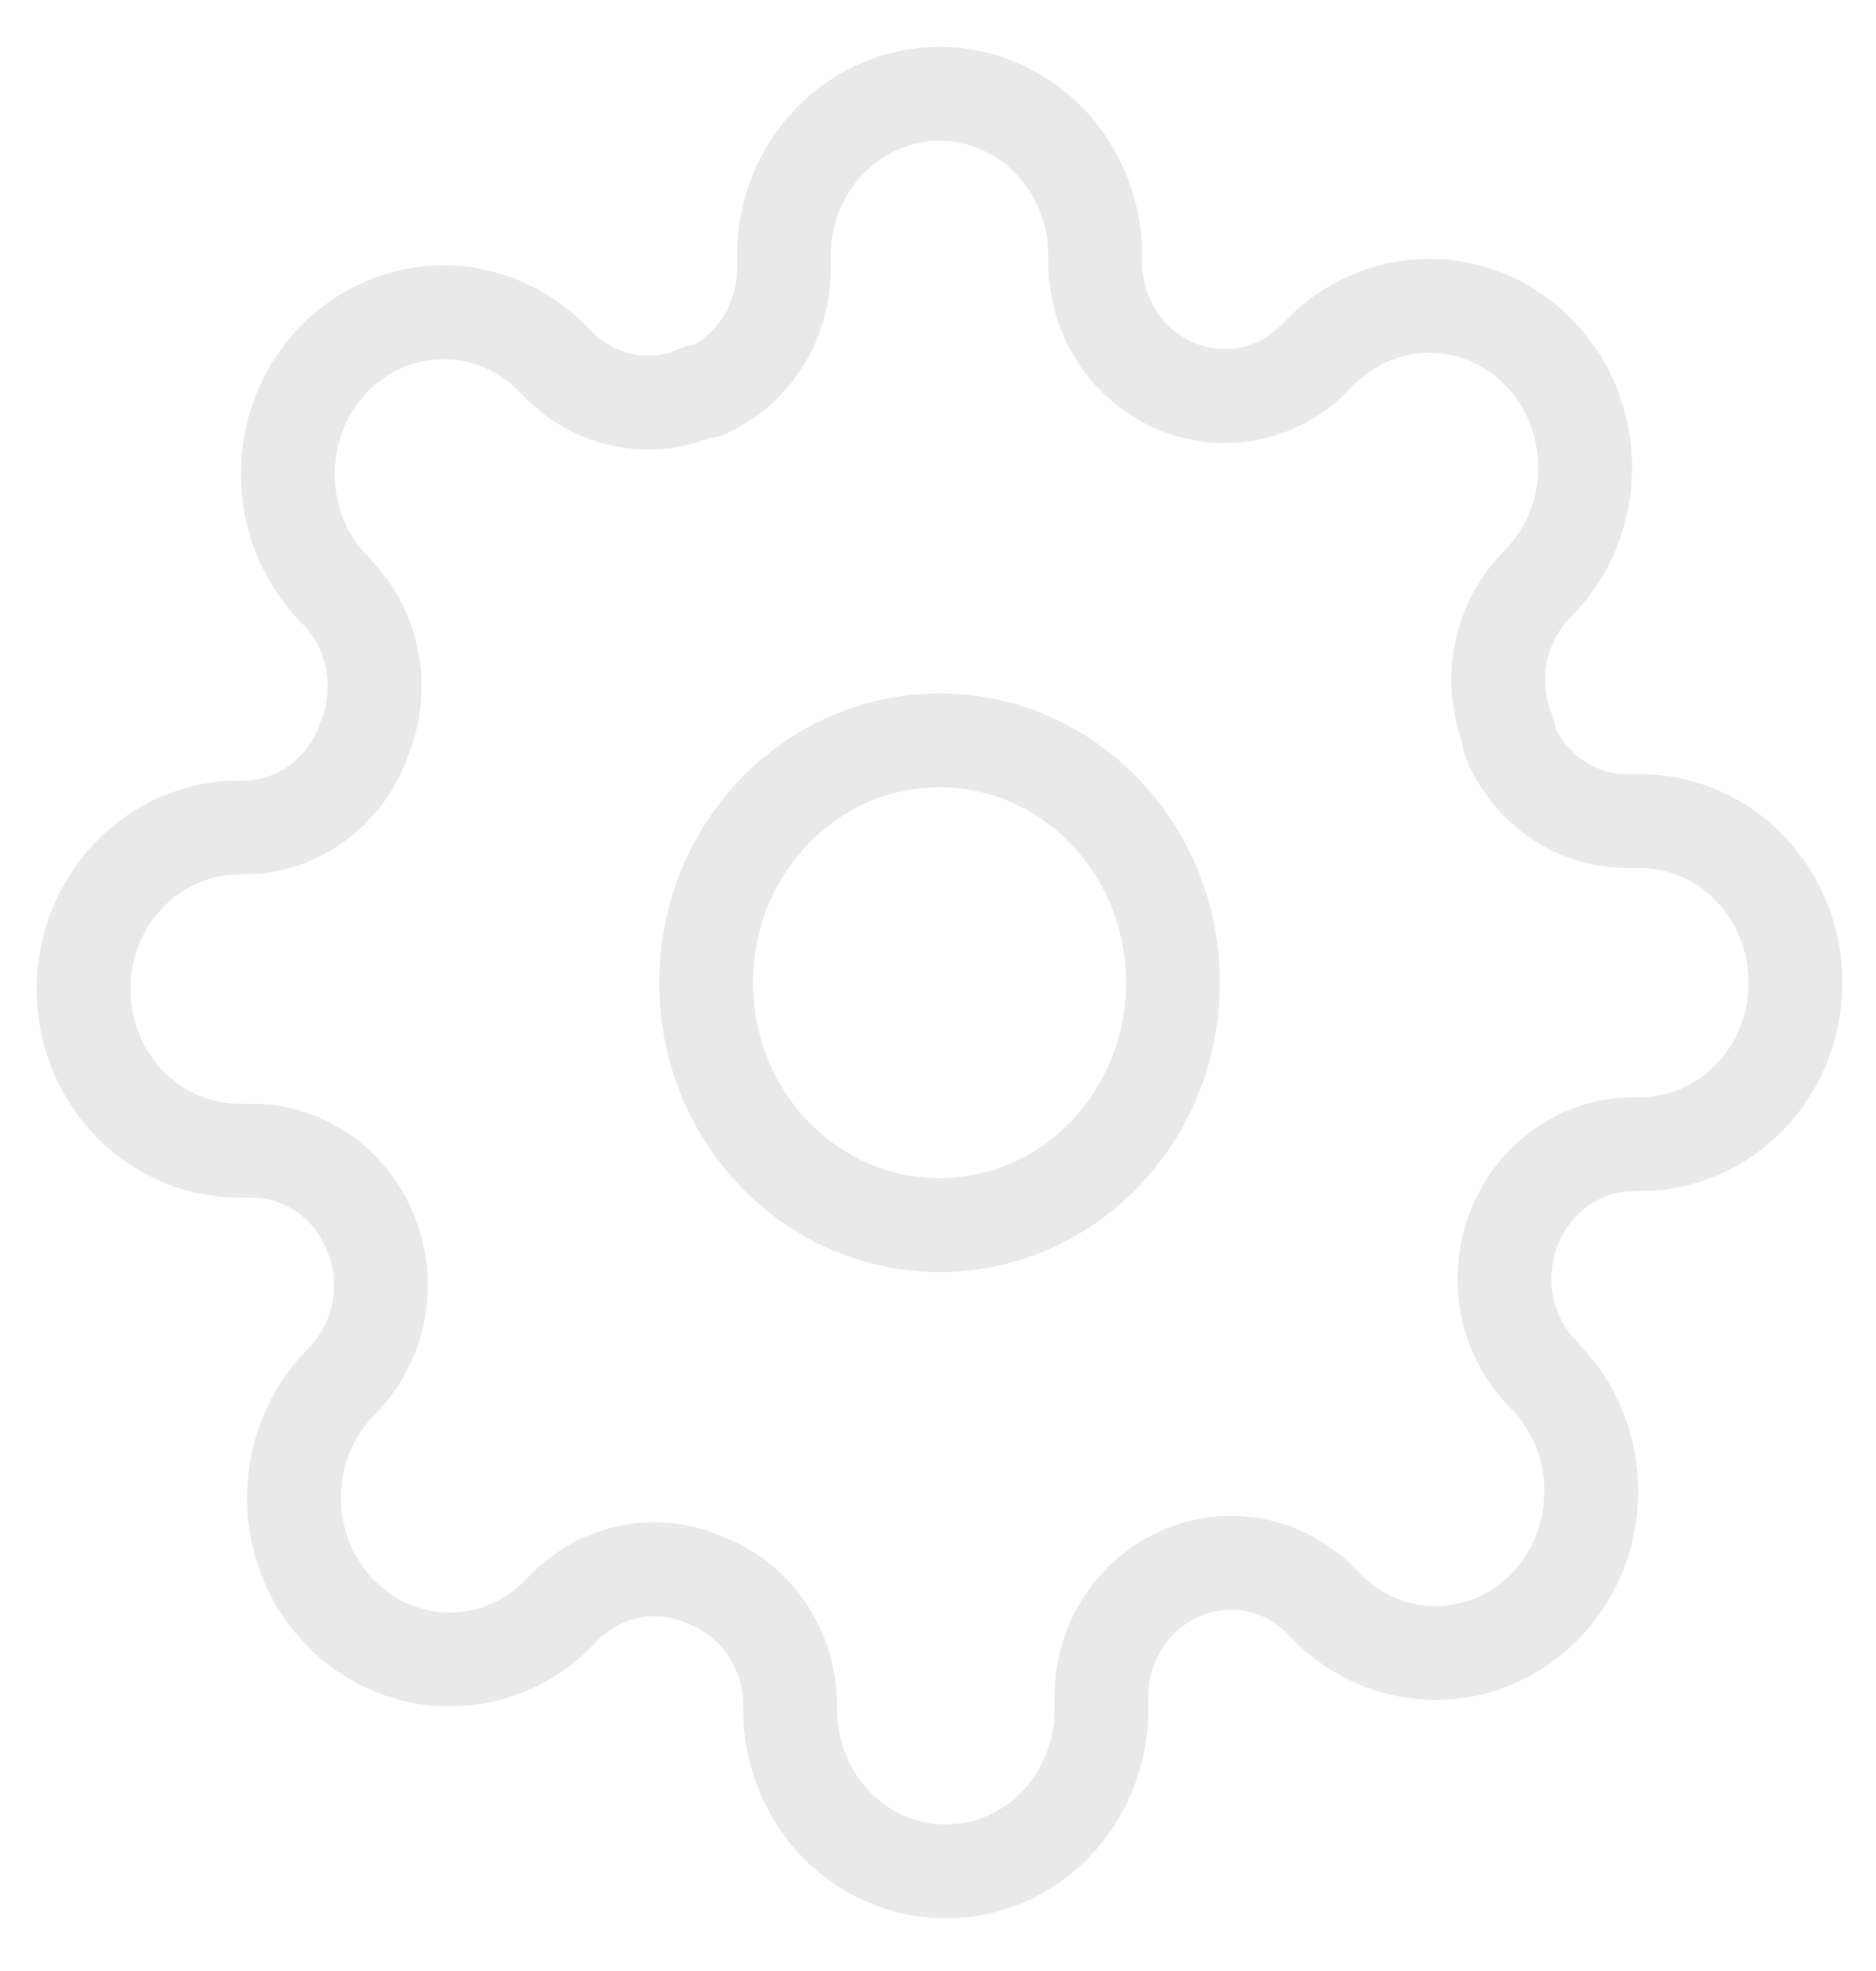 <svg width="20" height="21" viewBox="0 0 20 21" fill="none" xmlns="http://www.w3.org/2000/svg">
<path d="M10.017 13.053C11.391 13.053 12.505 11.897 12.505 10.47C12.505 9.044 11.391 7.888 10.017 7.888C8.642 7.888 7.528 9.044 7.528 10.47C7.528 11.897 8.642 13.053 10.017 13.053Z" stroke="#E9E9E9" stroke-linecap="round" stroke-linejoin="round"/>
<path d="M16.155 13.052C16.045 13.312 16.012 13.6 16.061 13.879C16.11 14.159 16.238 14.416 16.429 14.619L16.479 14.671C16.633 14.831 16.756 15.021 16.839 15.23C16.922 15.439 16.965 15.663 16.965 15.889C16.965 16.115 16.922 16.339 16.839 16.548C16.756 16.757 16.633 16.947 16.479 17.107C16.325 17.267 16.142 17.394 15.94 17.481C15.739 17.567 15.523 17.612 15.305 17.612C15.087 17.612 14.871 17.567 14.67 17.481C14.468 17.394 14.285 17.267 14.131 17.107L14.081 17.055C13.886 16.857 13.638 16.724 13.368 16.673C13.099 16.623 12.822 16.657 12.572 16.771C12.326 16.881 12.117 17.062 11.97 17.293C11.822 17.524 11.743 17.794 11.742 18.071V18.218C11.742 18.674 11.567 19.112 11.256 19.435C10.945 19.758 10.523 19.939 10.083 19.939C9.643 19.939 9.221 19.758 8.91 19.435C8.599 19.112 8.424 18.674 8.424 18.218V18.14C8.417 17.855 8.328 17.579 8.169 17.347C8.009 17.115 7.786 16.939 7.528 16.84C7.278 16.726 7 16.692 6.731 16.742C6.462 16.793 6.214 16.926 6.018 17.124L5.968 17.176C5.814 17.336 5.631 17.463 5.43 17.55C5.228 17.636 5.012 17.681 4.794 17.681C4.576 17.681 4.361 17.636 4.159 17.55C3.958 17.463 3.775 17.336 3.621 17.176C3.466 17.016 3.344 16.826 3.26 16.617C3.177 16.408 3.134 16.184 3.134 15.958C3.134 15.732 3.177 15.508 3.26 15.299C3.344 15.089 3.466 14.9 3.621 14.74L3.67 14.688C3.862 14.485 3.99 14.227 4.039 13.948C4.088 13.669 4.055 13.381 3.944 13.121C3.839 12.867 3.664 12.649 3.442 12.496C3.219 12.344 2.958 12.261 2.692 12.26H2.55C2.11 12.26 1.688 12.079 1.377 11.756C1.066 11.433 0.891 10.995 0.891 10.539C0.891 10.082 1.066 9.644 1.377 9.321C1.688 8.998 2.11 8.817 2.55 8.817H2.625C2.9 8.81 3.166 8.718 3.389 8.552C3.613 8.386 3.783 8.155 3.878 7.887C3.988 7.627 4.021 7.339 3.972 7.06C3.924 6.781 3.795 6.523 3.604 6.32L3.554 6.269C3.4 6.109 3.278 5.919 3.194 5.71C3.111 5.501 3.068 5.277 3.068 5.05C3.068 4.824 3.111 4.6 3.194 4.391C3.278 4.182 3.4 3.992 3.554 3.832C3.708 3.672 3.891 3.545 4.093 3.459C4.294 3.372 4.51 3.327 4.728 3.327C4.946 3.327 5.162 3.372 5.363 3.459C5.565 3.545 5.748 3.672 5.902 3.832L5.952 3.884C6.147 4.082 6.396 4.216 6.665 4.266C6.934 4.317 7.211 4.283 7.461 4.168H7.528C7.773 4.059 7.982 3.878 8.13 3.647C8.277 3.416 8.356 3.145 8.357 2.868V2.722C8.357 2.265 8.532 1.827 8.843 1.504C9.155 1.181 9.577 1 10.017 1C10.457 1 10.879 1.181 11.19 1.504C11.501 1.827 11.676 2.265 11.676 2.722V2.799C11.677 3.076 11.756 3.347 11.903 3.578C12.051 3.809 12.26 3.99 12.505 4.099C12.755 4.214 13.033 4.248 13.302 4.197C13.571 4.147 13.819 4.014 14.015 3.815L14.065 3.763C14.219 3.603 14.402 3.476 14.603 3.39C14.805 3.303 15.021 3.258 15.239 3.258C15.457 3.258 15.673 3.303 15.874 3.39C16.075 3.476 16.258 3.603 16.413 3.763C16.567 3.923 16.689 4.113 16.773 4.322C16.856 4.531 16.899 4.755 16.899 4.982C16.899 5.208 16.856 5.432 16.773 5.641C16.689 5.85 16.567 6.04 16.413 6.2L16.363 6.251C16.172 6.454 16.043 6.712 15.994 6.991C15.946 7.271 15.979 7.559 16.089 7.818V7.887C16.194 8.142 16.369 8.359 16.591 8.512C16.814 8.665 17.075 8.747 17.342 8.748H17.483C17.923 8.748 18.345 8.929 18.656 9.252C18.967 9.575 19.142 10.013 19.142 10.47C19.142 10.926 18.967 11.364 18.656 11.687C18.345 12.01 17.923 12.191 17.483 12.191H17.408C17.141 12.193 16.88 12.275 16.658 12.428C16.435 12.581 16.261 12.798 16.155 13.052V13.052Z" stroke="#E9E9E9" stroke-linecap="round" stroke-linejoin="round"/>
</svg>
